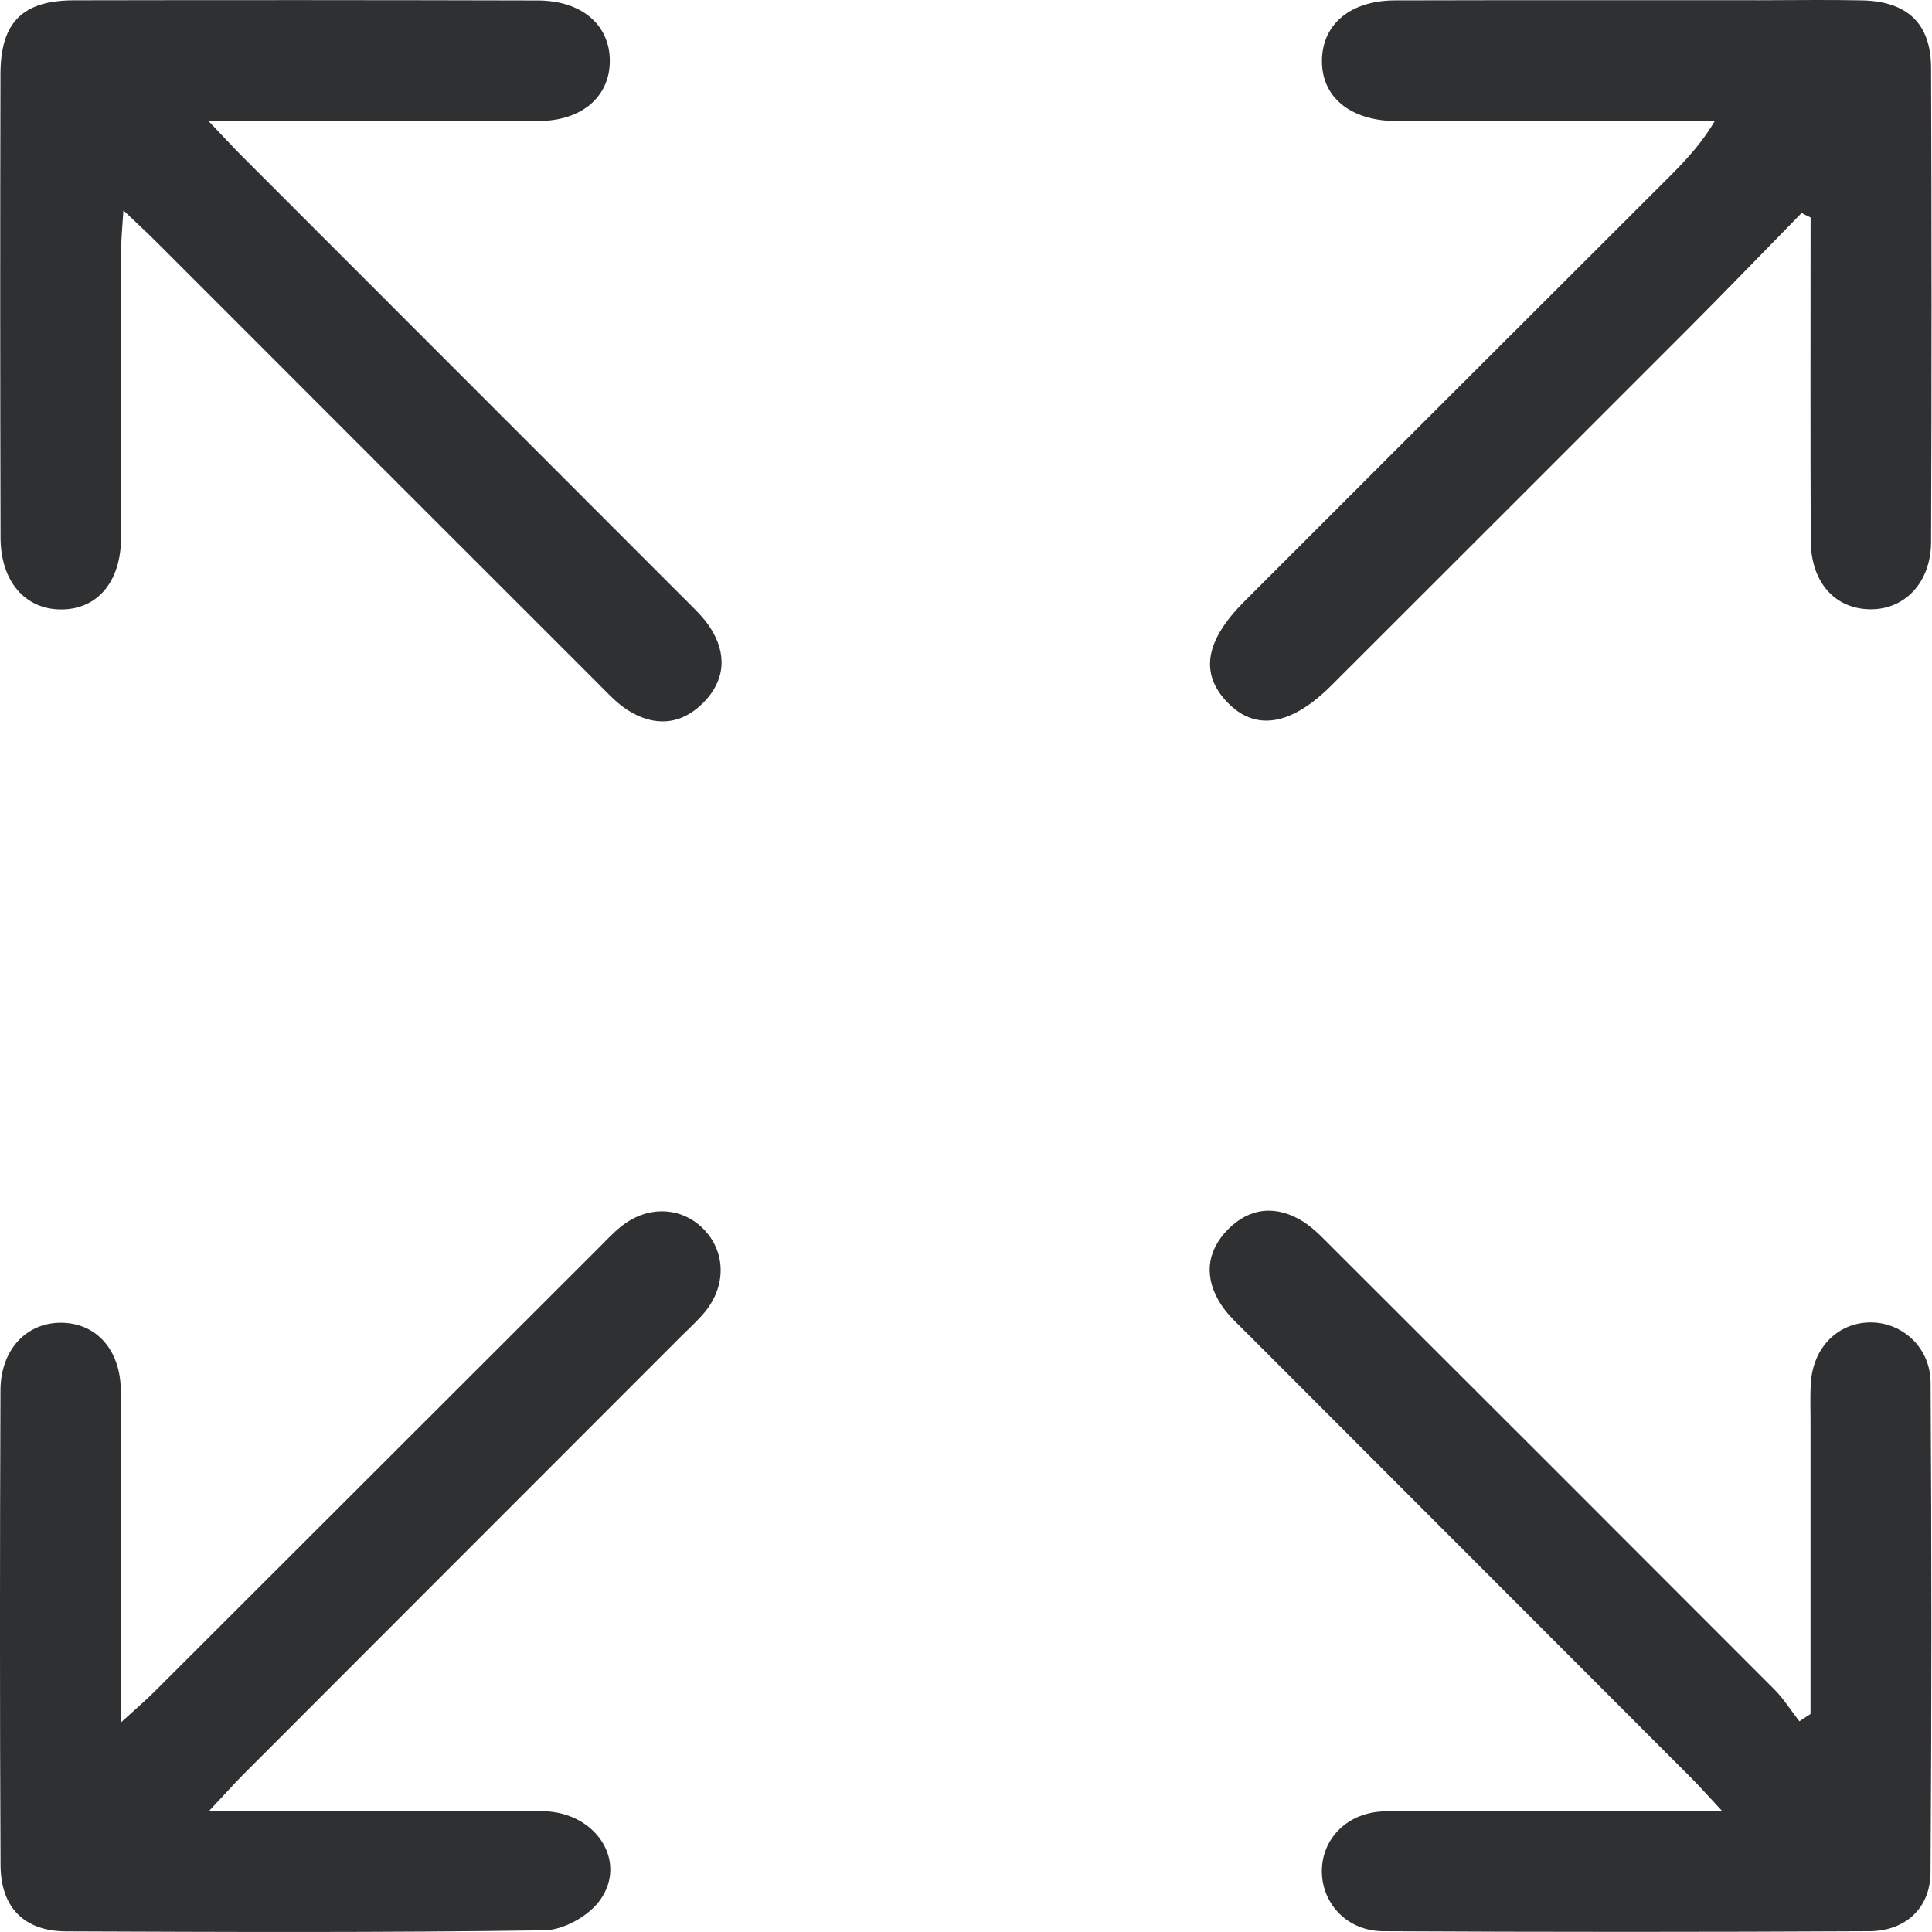 <svg width="25" height="25" viewBox="0 0 25 25" fill="none" xmlns="http://www.w3.org/2000/svg">
<path d="M23.428 22.179C23.428 20.914 23.428 19.648 23.428 18.383C23.428 18.22 23.422 18.057 23.432 17.895C23.462 17.436 23.782 17.114 24.203 17.112C24.615 17.11 24.979 17.436 24.982 17.89C24.995 20.003 24.996 22.117 24.981 24.231C24.978 24.69 24.658 24.987 24.191 24.99C22.094 25.001 19.996 25.001 17.898 24.99C17.439 24.988 17.113 24.643 17.105 24.227C17.098 23.795 17.436 23.446 17.923 23.439C18.882 23.424 19.842 23.433 20.801 23.433C21.256 23.433 21.71 23.433 22.283 23.433C22.112 23.249 22.004 23.127 21.889 23.011C19.971 21.09 18.051 19.17 16.132 17.248C16.017 17.133 15.893 17.021 15.805 16.888C15.579 16.546 15.604 16.2 15.889 15.909C16.175 15.619 16.523 15.592 16.867 15.81C17.015 15.905 17.138 16.041 17.265 16.167C19.163 18.062 21.062 19.959 22.956 21.857C23.081 21.982 23.175 22.134 23.284 22.274C23.332 22.243 23.38 22.211 23.428 22.179Z" fill="#2F3032"/>
<path d="M2.7 1.568C2.9 1.778 3.017 1.907 3.14 2.029C5.036 3.927 6.933 5.824 8.829 7.721C8.955 7.848 9.091 7.971 9.188 8.118C9.411 8.459 9.386 8.808 9.099 9.095C8.812 9.384 8.464 9.408 8.121 9.188C7.973 9.093 7.85 8.956 7.724 8.83C5.826 6.935 3.93 5.036 2.034 3.14C1.91 3.016 1.781 2.898 1.597 2.722C1.584 2.934 1.569 3.07 1.569 3.208C1.567 4.46 1.571 5.711 1.566 6.963C1.564 7.533 1.255 7.889 0.787 7.886C0.323 7.884 0.008 7.52 0.007 6.956C0.002 4.956 0.001 2.955 0.006 0.956C0.008 0.288 0.292 0.005 0.958 0.004C2.958 -0 4.958 0.001 6.958 0.006C7.525 0.007 7.888 0.319 7.891 0.782C7.894 1.248 7.533 1.564 6.968 1.566C5.587 1.571 4.206 1.568 2.7 1.568Z" fill="#2F3032"/>
<path d="M2.706 23.433C4.227 23.433 5.625 23.425 7.022 23.437C7.704 23.444 8.126 24.078 7.766 24.586C7.622 24.79 7.295 24.975 7.048 24.978C4.984 25.009 2.919 25 0.854 24.992C0.314 24.99 0.01 24.684 0.007 24.136C-0.003 22.088 -0.002 20.04 0.006 17.991C0.008 17.466 0.34 17.115 0.79 17.116C1.243 17.118 1.56 17.464 1.563 17.995C1.569 19.39 1.565 20.785 1.565 22.288C1.755 22.114 1.883 22.006 2.001 21.888C3.91 19.981 5.82 18.074 7.729 16.166C7.832 16.063 7.932 15.953 8.046 15.864C8.389 15.594 8.823 15.616 9.107 15.907C9.389 16.198 9.4 16.631 9.127 16.97C9.035 17.083 8.926 17.182 8.821 17.285C6.925 19.183 5.028 21.079 3.133 22.977C3.013 23.1 2.898 23.229 2.706 23.433Z" fill="#2F3032"/>
<path d="M23.313 2.756C22.825 3.255 22.341 3.757 21.849 4.25C20.368 5.734 18.882 7.216 17.399 8.699C17.341 8.756 17.284 8.814 17.227 8.871C16.703 9.392 16.243 9.465 15.881 9.087C15.523 8.714 15.594 8.29 16.104 7.78C17.875 6.009 19.646 4.238 21.418 2.47C21.688 2.199 21.969 1.94 22.188 1.568C21.14 1.568 20.09 1.568 19.041 1.568C18.716 1.568 18.39 1.571 18.066 1.567C17.464 1.561 17.095 1.251 17.106 0.769C17.118 0.307 17.479 0.007 18.051 0.005C19.628 0.001 21.206 0.003 22.782 0.003C23.221 0.003 23.661 -0.005 24.1 0.005C24.678 0.018 24.985 0.303 24.988 0.873C24.996 2.921 24.996 4.97 24.988 7.018C24.985 7.54 24.645 7.892 24.195 7.884C23.742 7.877 23.433 7.532 23.431 6.995C23.425 5.601 23.429 4.208 23.429 2.814C23.389 2.796 23.351 2.775 23.313 2.756Z" fill="#2F3032"/>
</svg>
